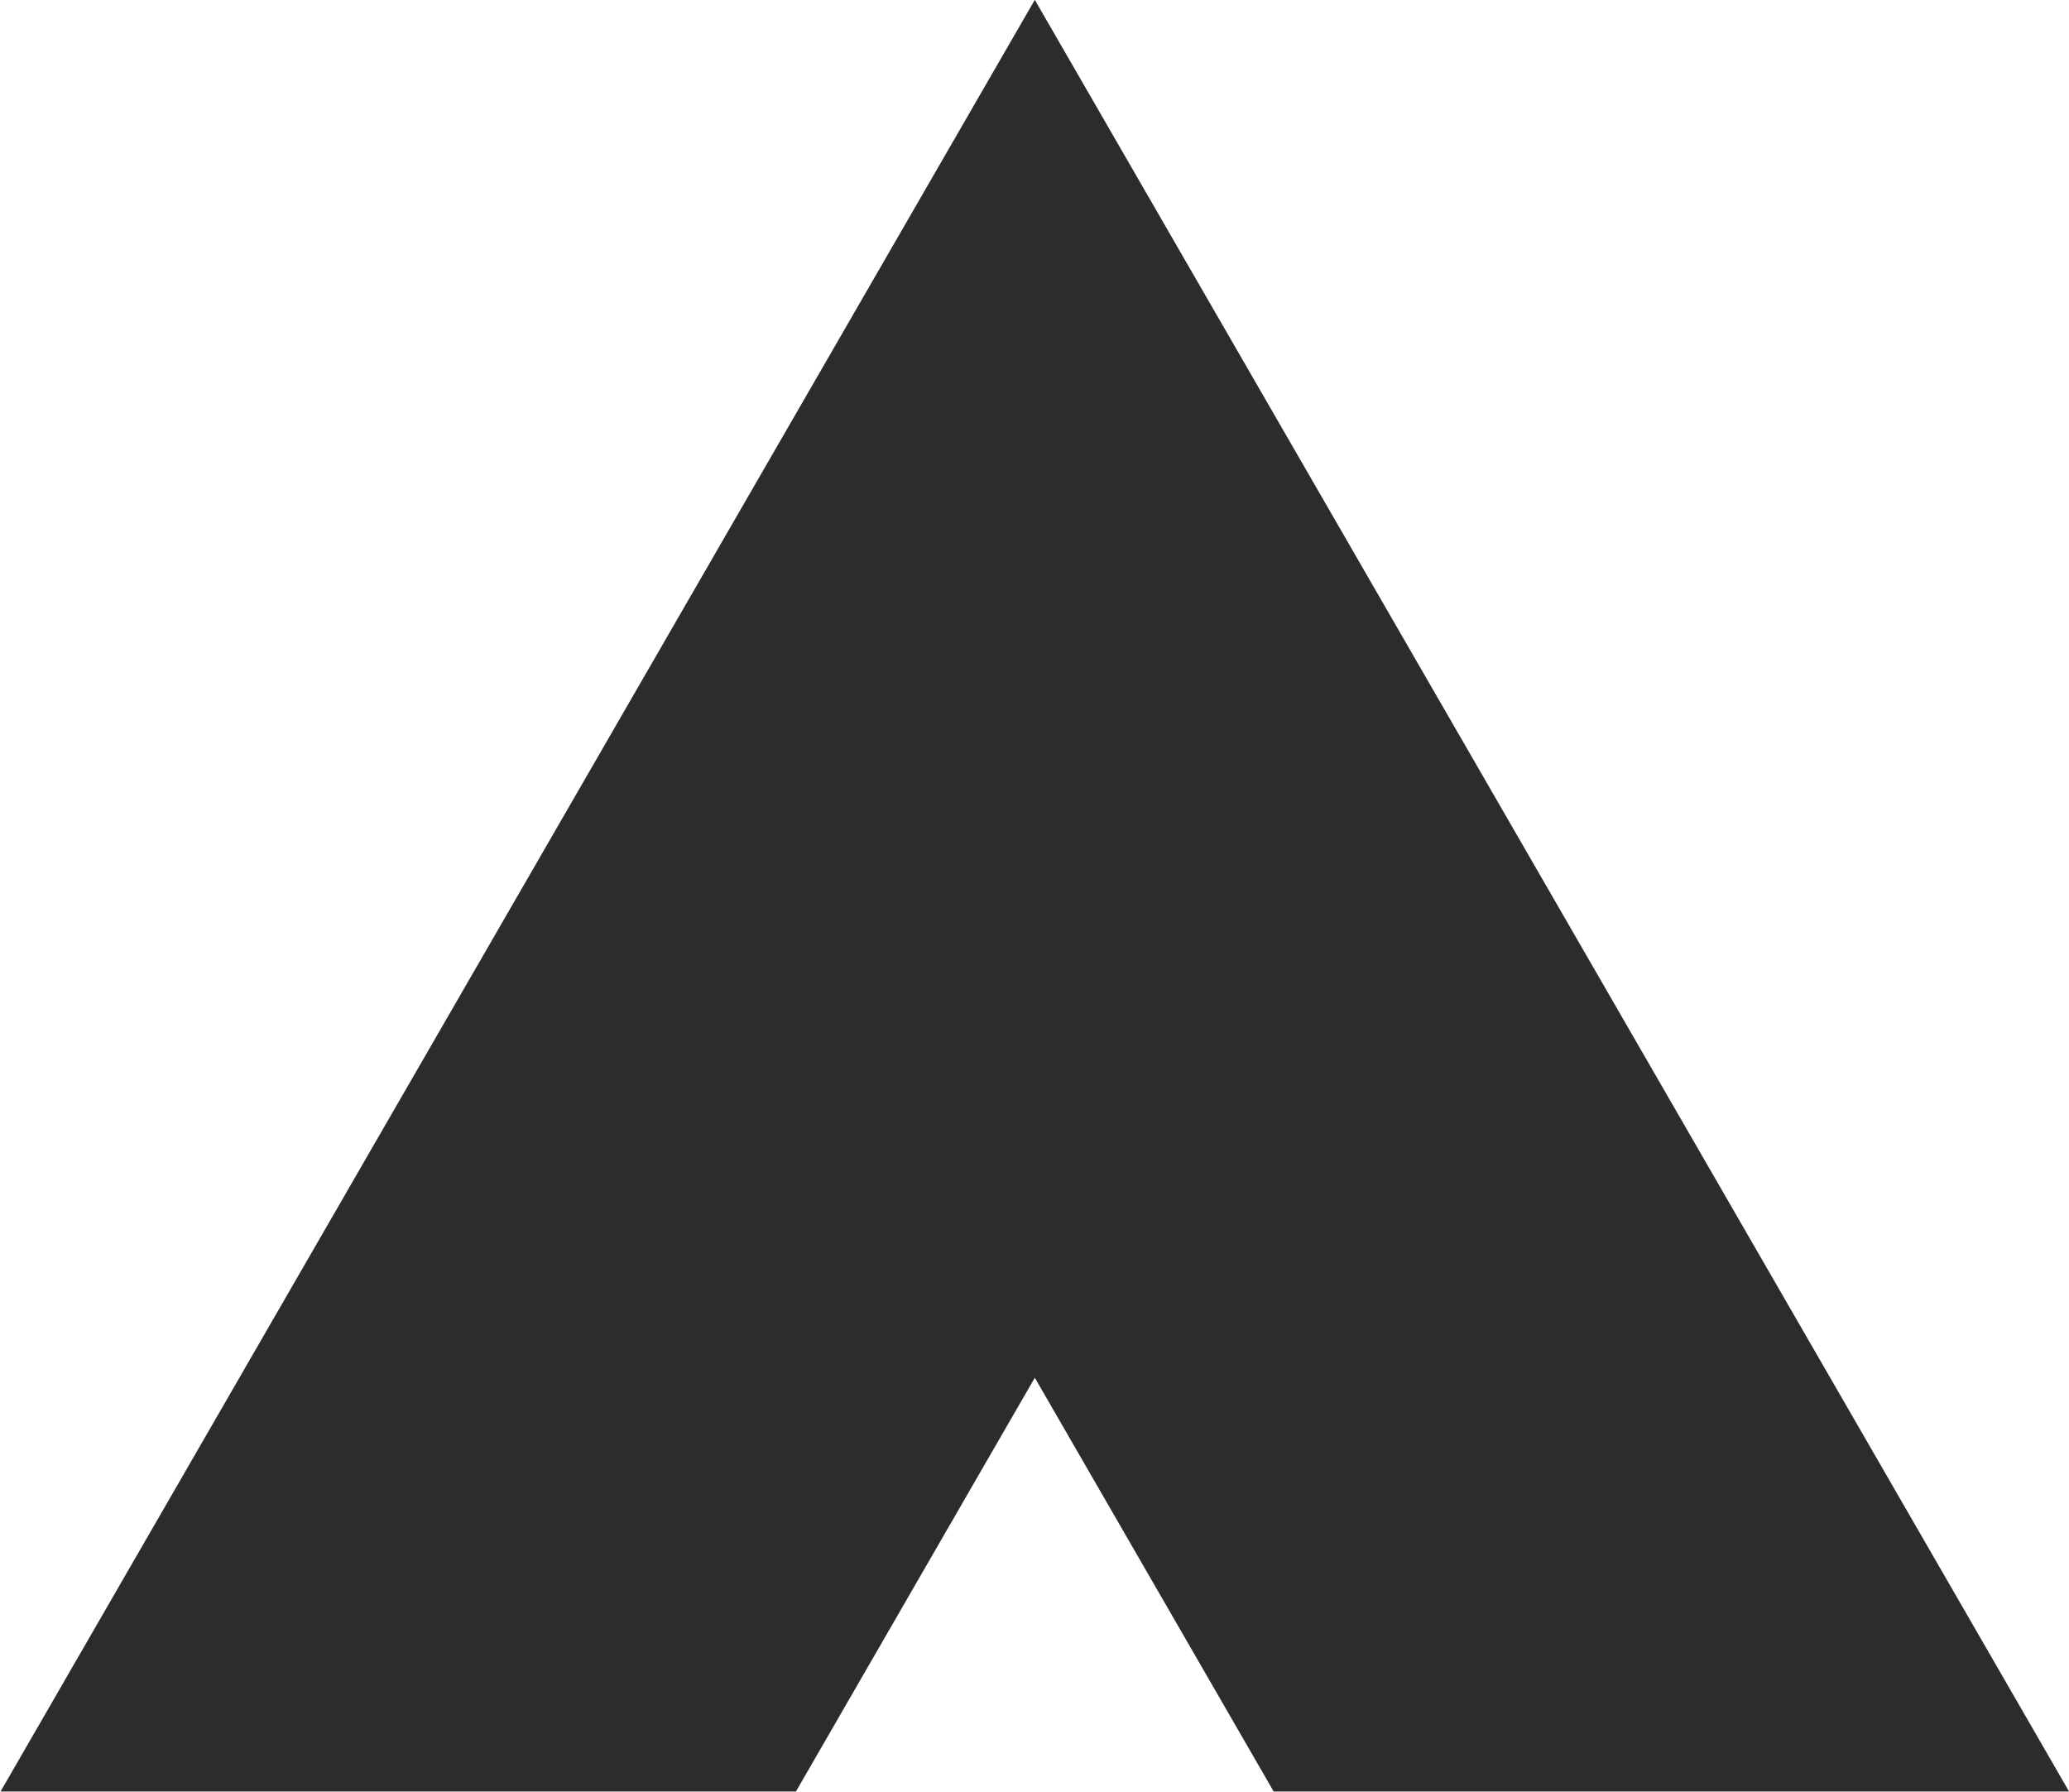 <svg width="261.76" height="226.69" xmlns="http://www.w3.org/2000/svg">

 <g>
  <title>background</title>
  <rect fill="none" id="canvas_background" height="602" width="802" y="-1" x="-1"/>
 </g>
 <g>
  <title>Layer 1</title>
  <g id="svg_1">
   <g transform="matrix(-1.333,0,0,1.333,338.055,-86.65) " id="svg_2">
    <path id="svg_3" fill="#2d2b2b" d="m178.06,235.01l-22.669,-39.264l-22.669,39.264l-75.491,0l98.16,-170.02l98.16,170.02l-75.491,0z"/>
   </g>
  </g>
 </g>
</svg>